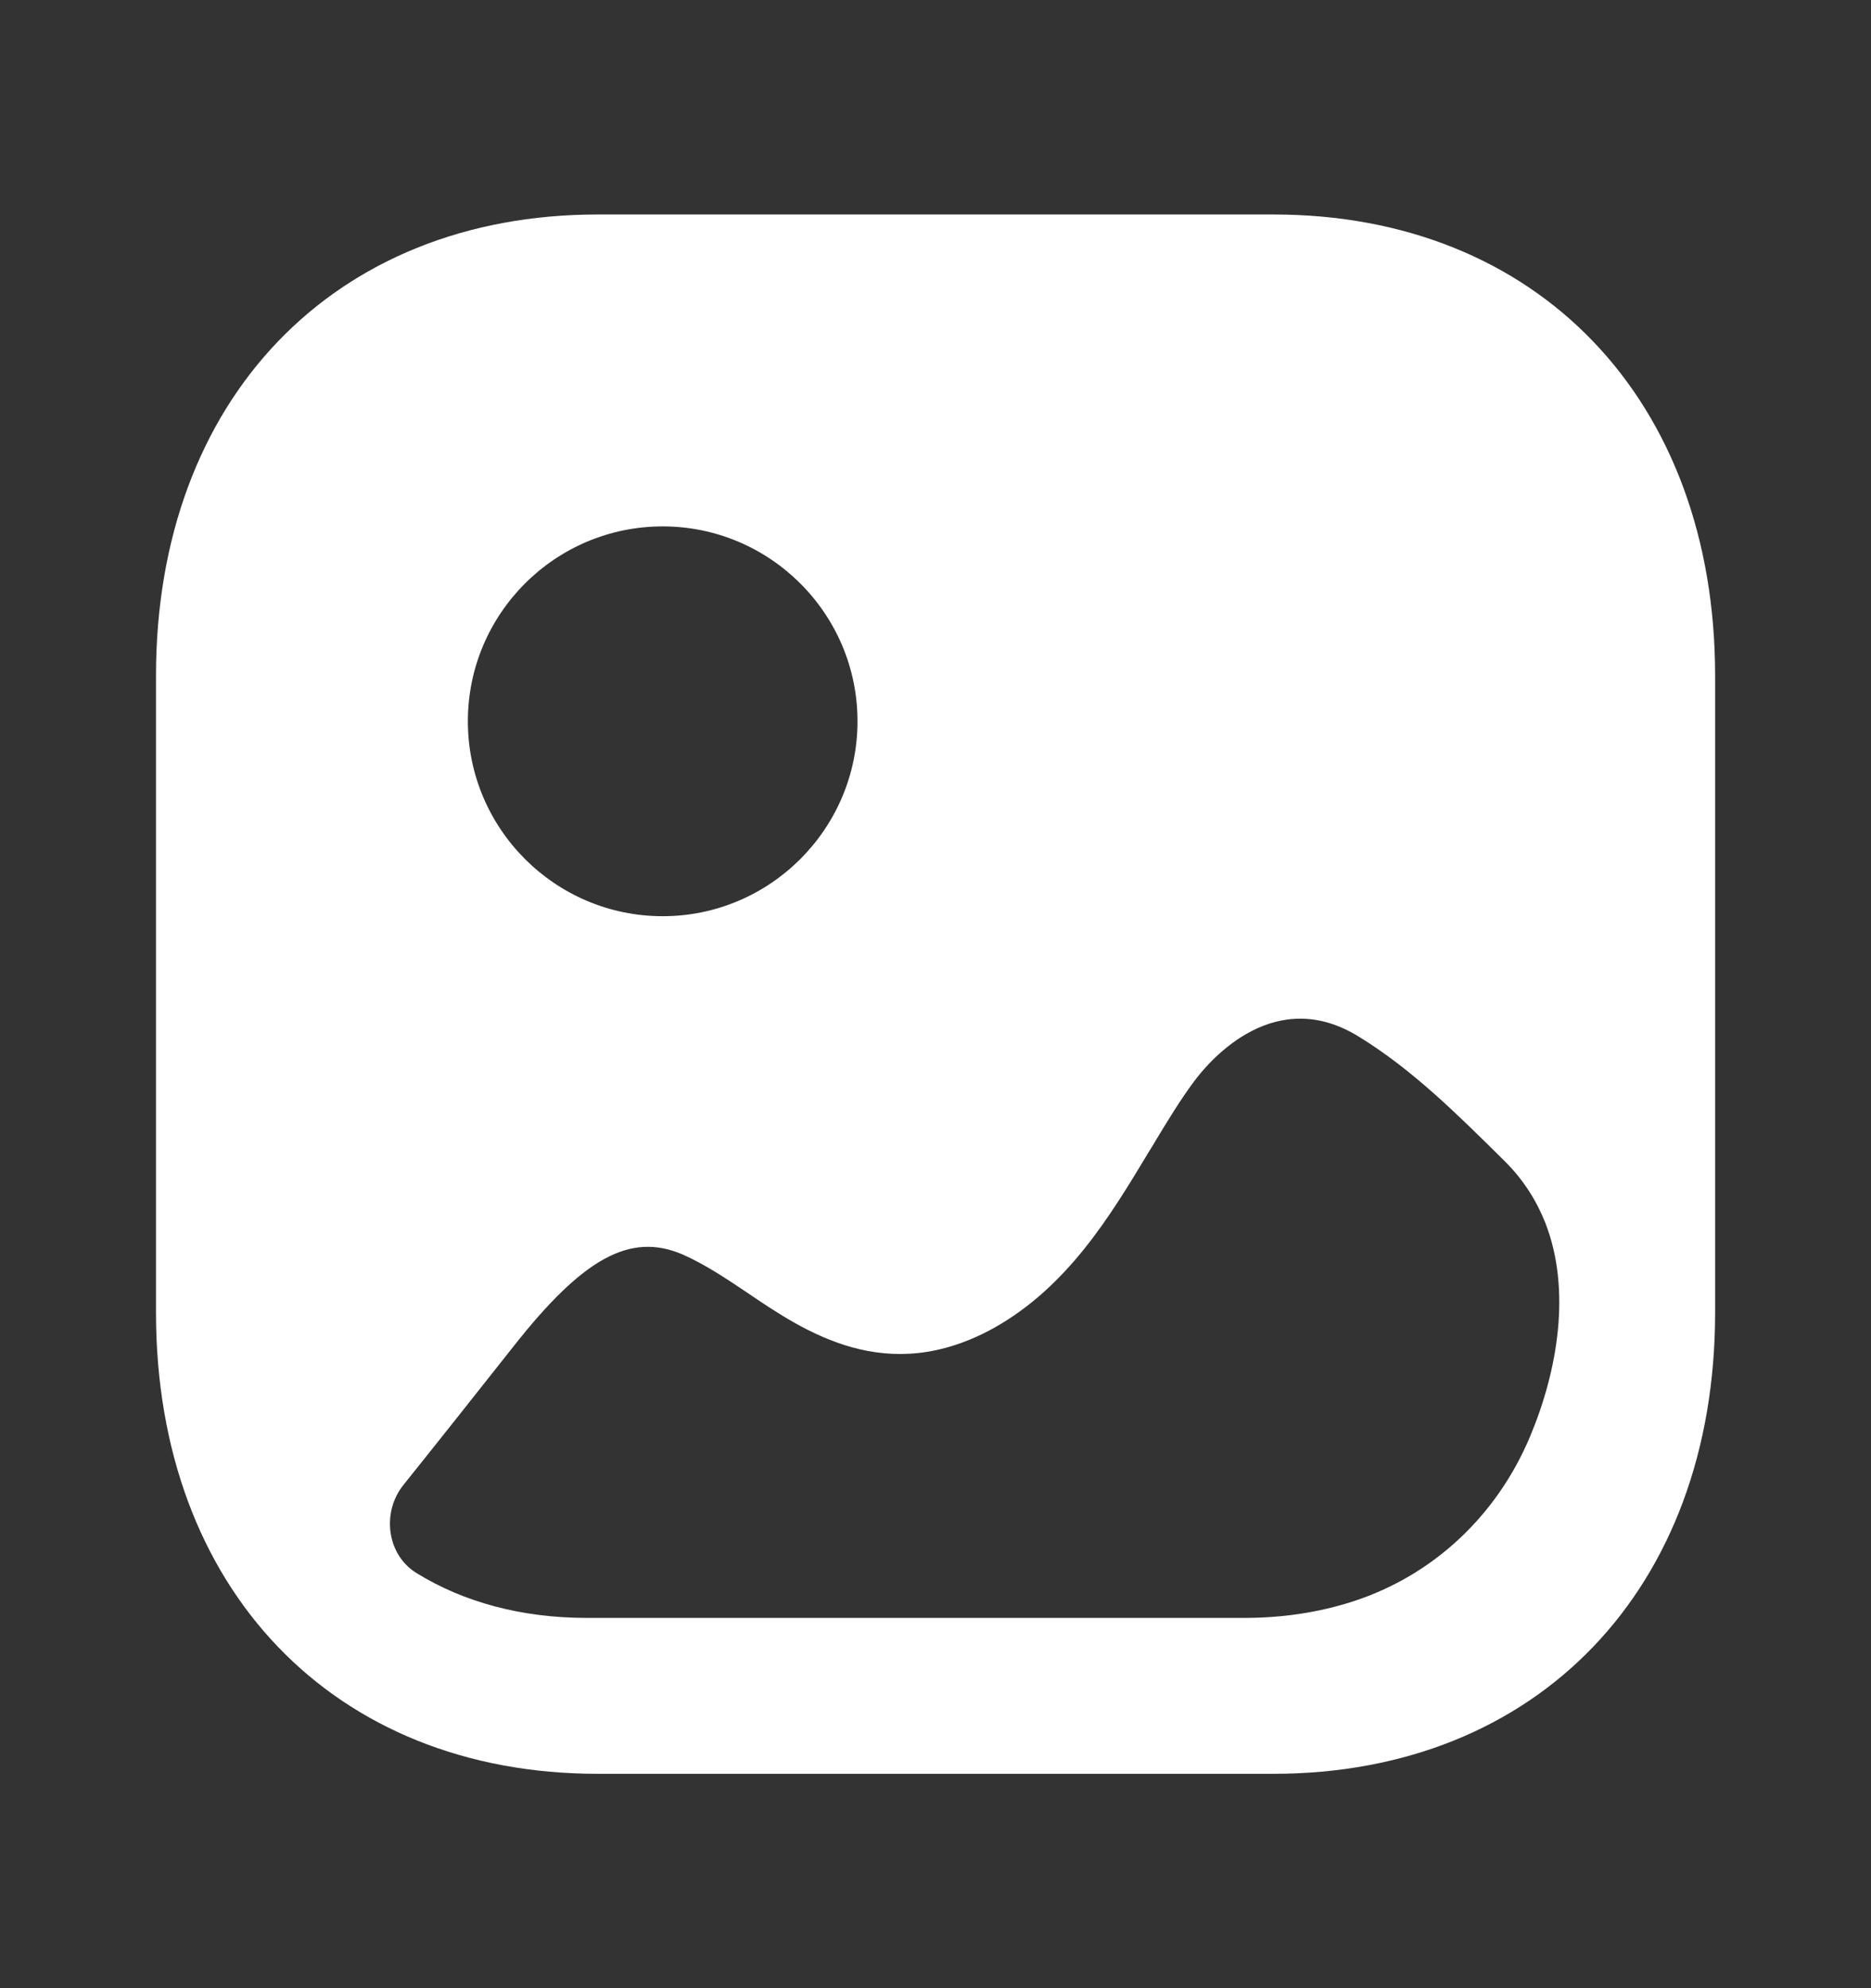 <svg width="16" height="17" viewBox="0 0 16 17" fill="none" xmlns="http://www.w3.org/2000/svg">
<rect x="0" y="0" width="16" height="17" fill="#333333" stroke="none"/>
<path fill-rule="evenodd" clip-rule="evenodd" d="M5.111 15.167H10.889C13.149 15.167 14.667 13.582 14.667 11.223V5.778C14.667 3.419 13.149 1.834 10.89 1.834H5.111C2.852 1.834 1.334 3.419 1.334 5.778V11.223C1.334 13.582 2.852 15.167 5.111 15.167ZM5.667 7.834C4.748 7.834 4.001 7.086 4.001 6.167C4.001 5.248 4.748 4.501 5.667 4.501C6.585 4.501 7.333 5.248 7.333 6.167C7.333 7.086 6.585 7.834 5.667 7.834ZM13.215 10.456C13.438 11.029 13.322 11.717 13.084 12.284C12.801 12.958 12.259 13.468 11.576 13.691C11.273 13.79 10.956 13.834 10.639 13.834H5.02C4.461 13.834 3.966 13.7 3.561 13.45C3.307 13.293 3.262 12.931 3.45 12.697C3.765 12.304 4.076 11.911 4.39 11.514C4.988 10.754 5.391 10.534 5.839 10.727C6.02 10.807 6.203 10.927 6.39 11.053C6.89 11.393 7.586 11.861 8.501 11.354C9.128 11.002 9.492 10.4 9.808 9.876L9.813 9.867C9.836 9.831 9.858 9.794 9.88 9.758L9.88 9.757C9.987 9.581 10.091 9.408 10.21 9.248C10.359 9.047 10.911 8.421 11.625 8.867C12.081 9.148 12.463 9.528 12.873 9.934C13.029 10.09 13.14 10.267 13.215 10.456Z" fill="white"/>
</svg>
